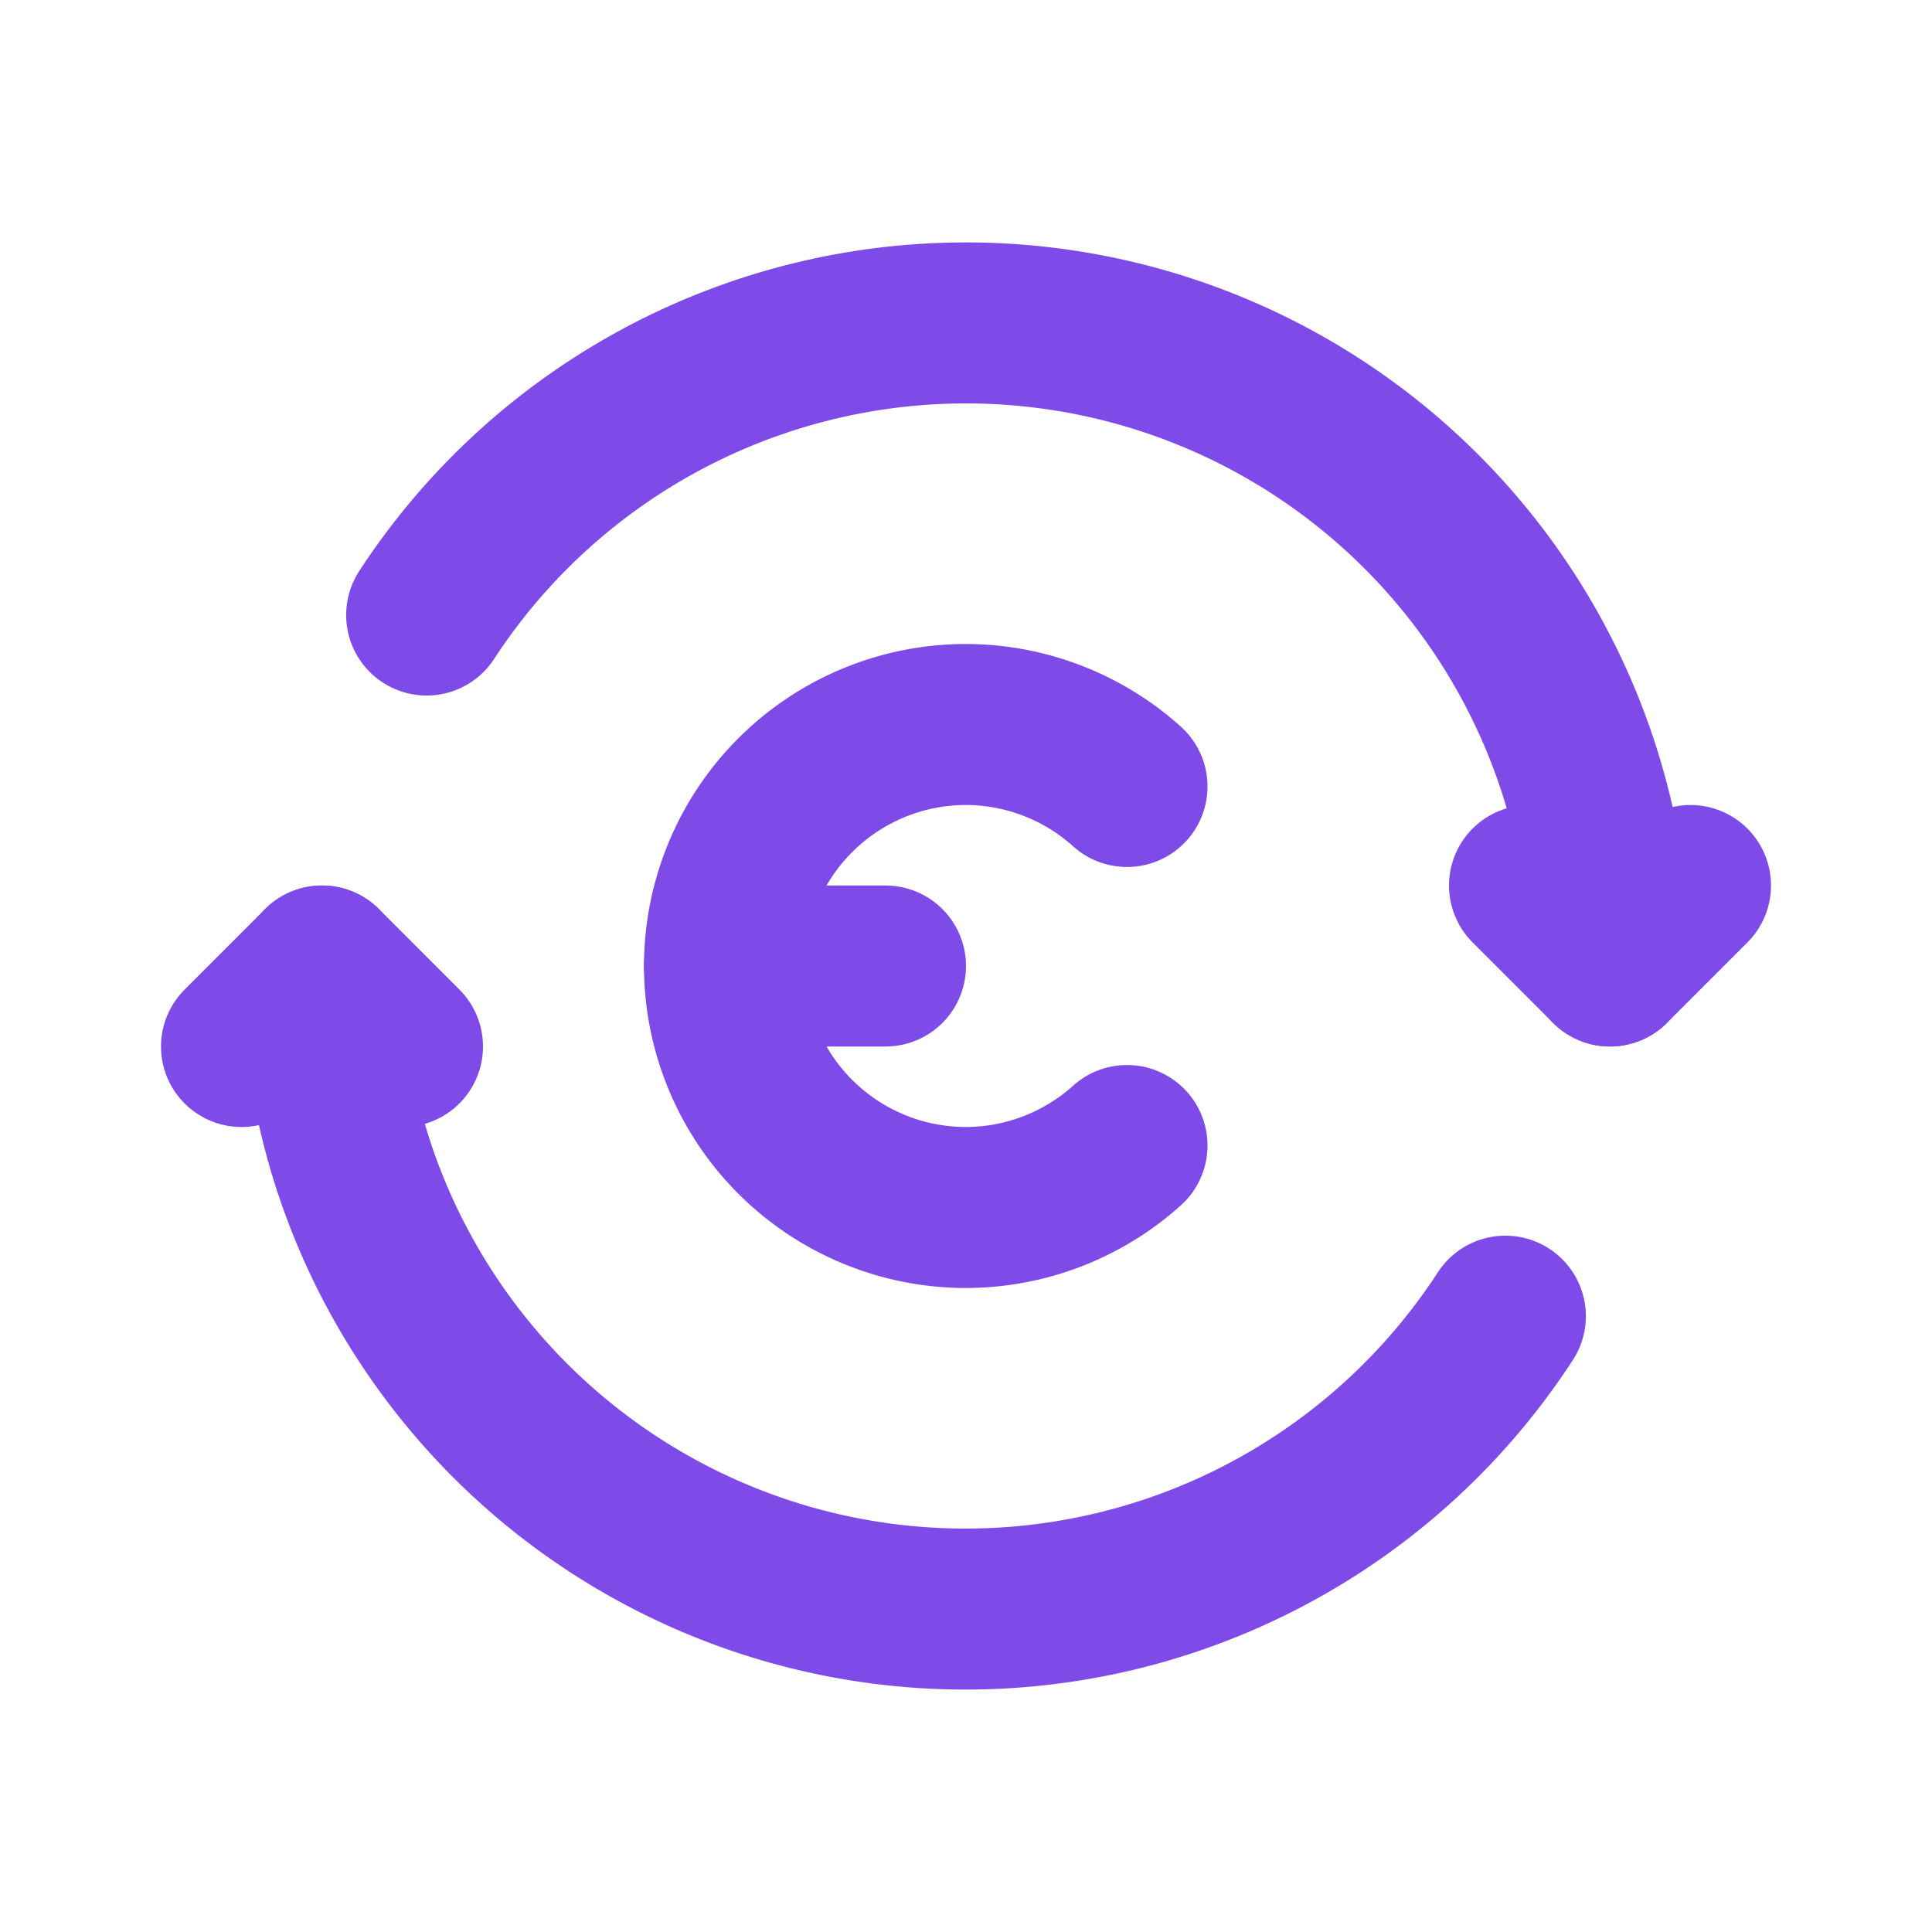 <!DOCTYPE svg PUBLIC "-//W3C//DTD SVG 1.1//EN" "http://www.w3.org/Graphics/SVG/1.1/DTD/svg11.dtd">
<!-- Uploaded to: SVG Repo, www.svgrepo.com, Transformed by: SVG Repo Mixer Tools -->
<svg fill="#4aa3e8" width="64px" height="64px" viewBox="0 0 24 24" id="exchange-euro" data-name="Flat Line" xmlns="http://www.w3.org/2000/svg" class="icon flat-line" stroke="#4aa3e8">
<g id="SVGRepo_bgCarrier" stroke-width="0"/>
<g id="SVGRepo_tracerCarrier" stroke-linecap="round" stroke-linejoin="round"/>
<g id="SVGRepo_iconCarrier">
<path id="primary" d="M5.3,7.64A8,8,0,0,1,20,12" style="fill: none; stroke: #7F4BE8; stroke-linecap: round; stroke-linejoin: round; stroke-width: 2;"/>
<path id="primary-2" data-name="primary" d="M4,12a7.91,7.91,0,0,0,.35,2.35,8,8,0,0,0,14.35,2" style="fill: none; stroke: #7F4BE8; stroke-linecap: round; stroke-linejoin: round; stroke-width: 2;"/>
<polyline id="primary-3" data-name="primary" points="19 11 20 12 21 11" style="fill: none; stroke: #7F4BE8; stroke-linecap: round; stroke-linejoin: round; stroke-width: 2;"/>
<polyline id="primary-4" data-name="primary" points="5 13 4 12 3 13" style="fill: none; stroke: #7F4BE8; stroke-linecap: round; stroke-linejoin: round; stroke-width: 2;"/>
<line id="primary-5" data-name="primary" x1="9" y1="12" x2="11" y2="12" style="fill: none; stroke: #7F4BE8; stroke-linecap: round; stroke-linejoin: round; stroke-width: 2;"/>
<path id="primary-6" data-name="primary" d="M14,9.77A3,3,0,0,0,12,9h0a3,3,0,0,0-3,3H9a3,3,0,0,0,3,3h0a3,3,0,0,0,2-.77" style="fill: none; stroke: #7F4BE8; stroke-linecap: round; stroke-linejoin: round; stroke-width: 2;"/>
</g>
</svg>